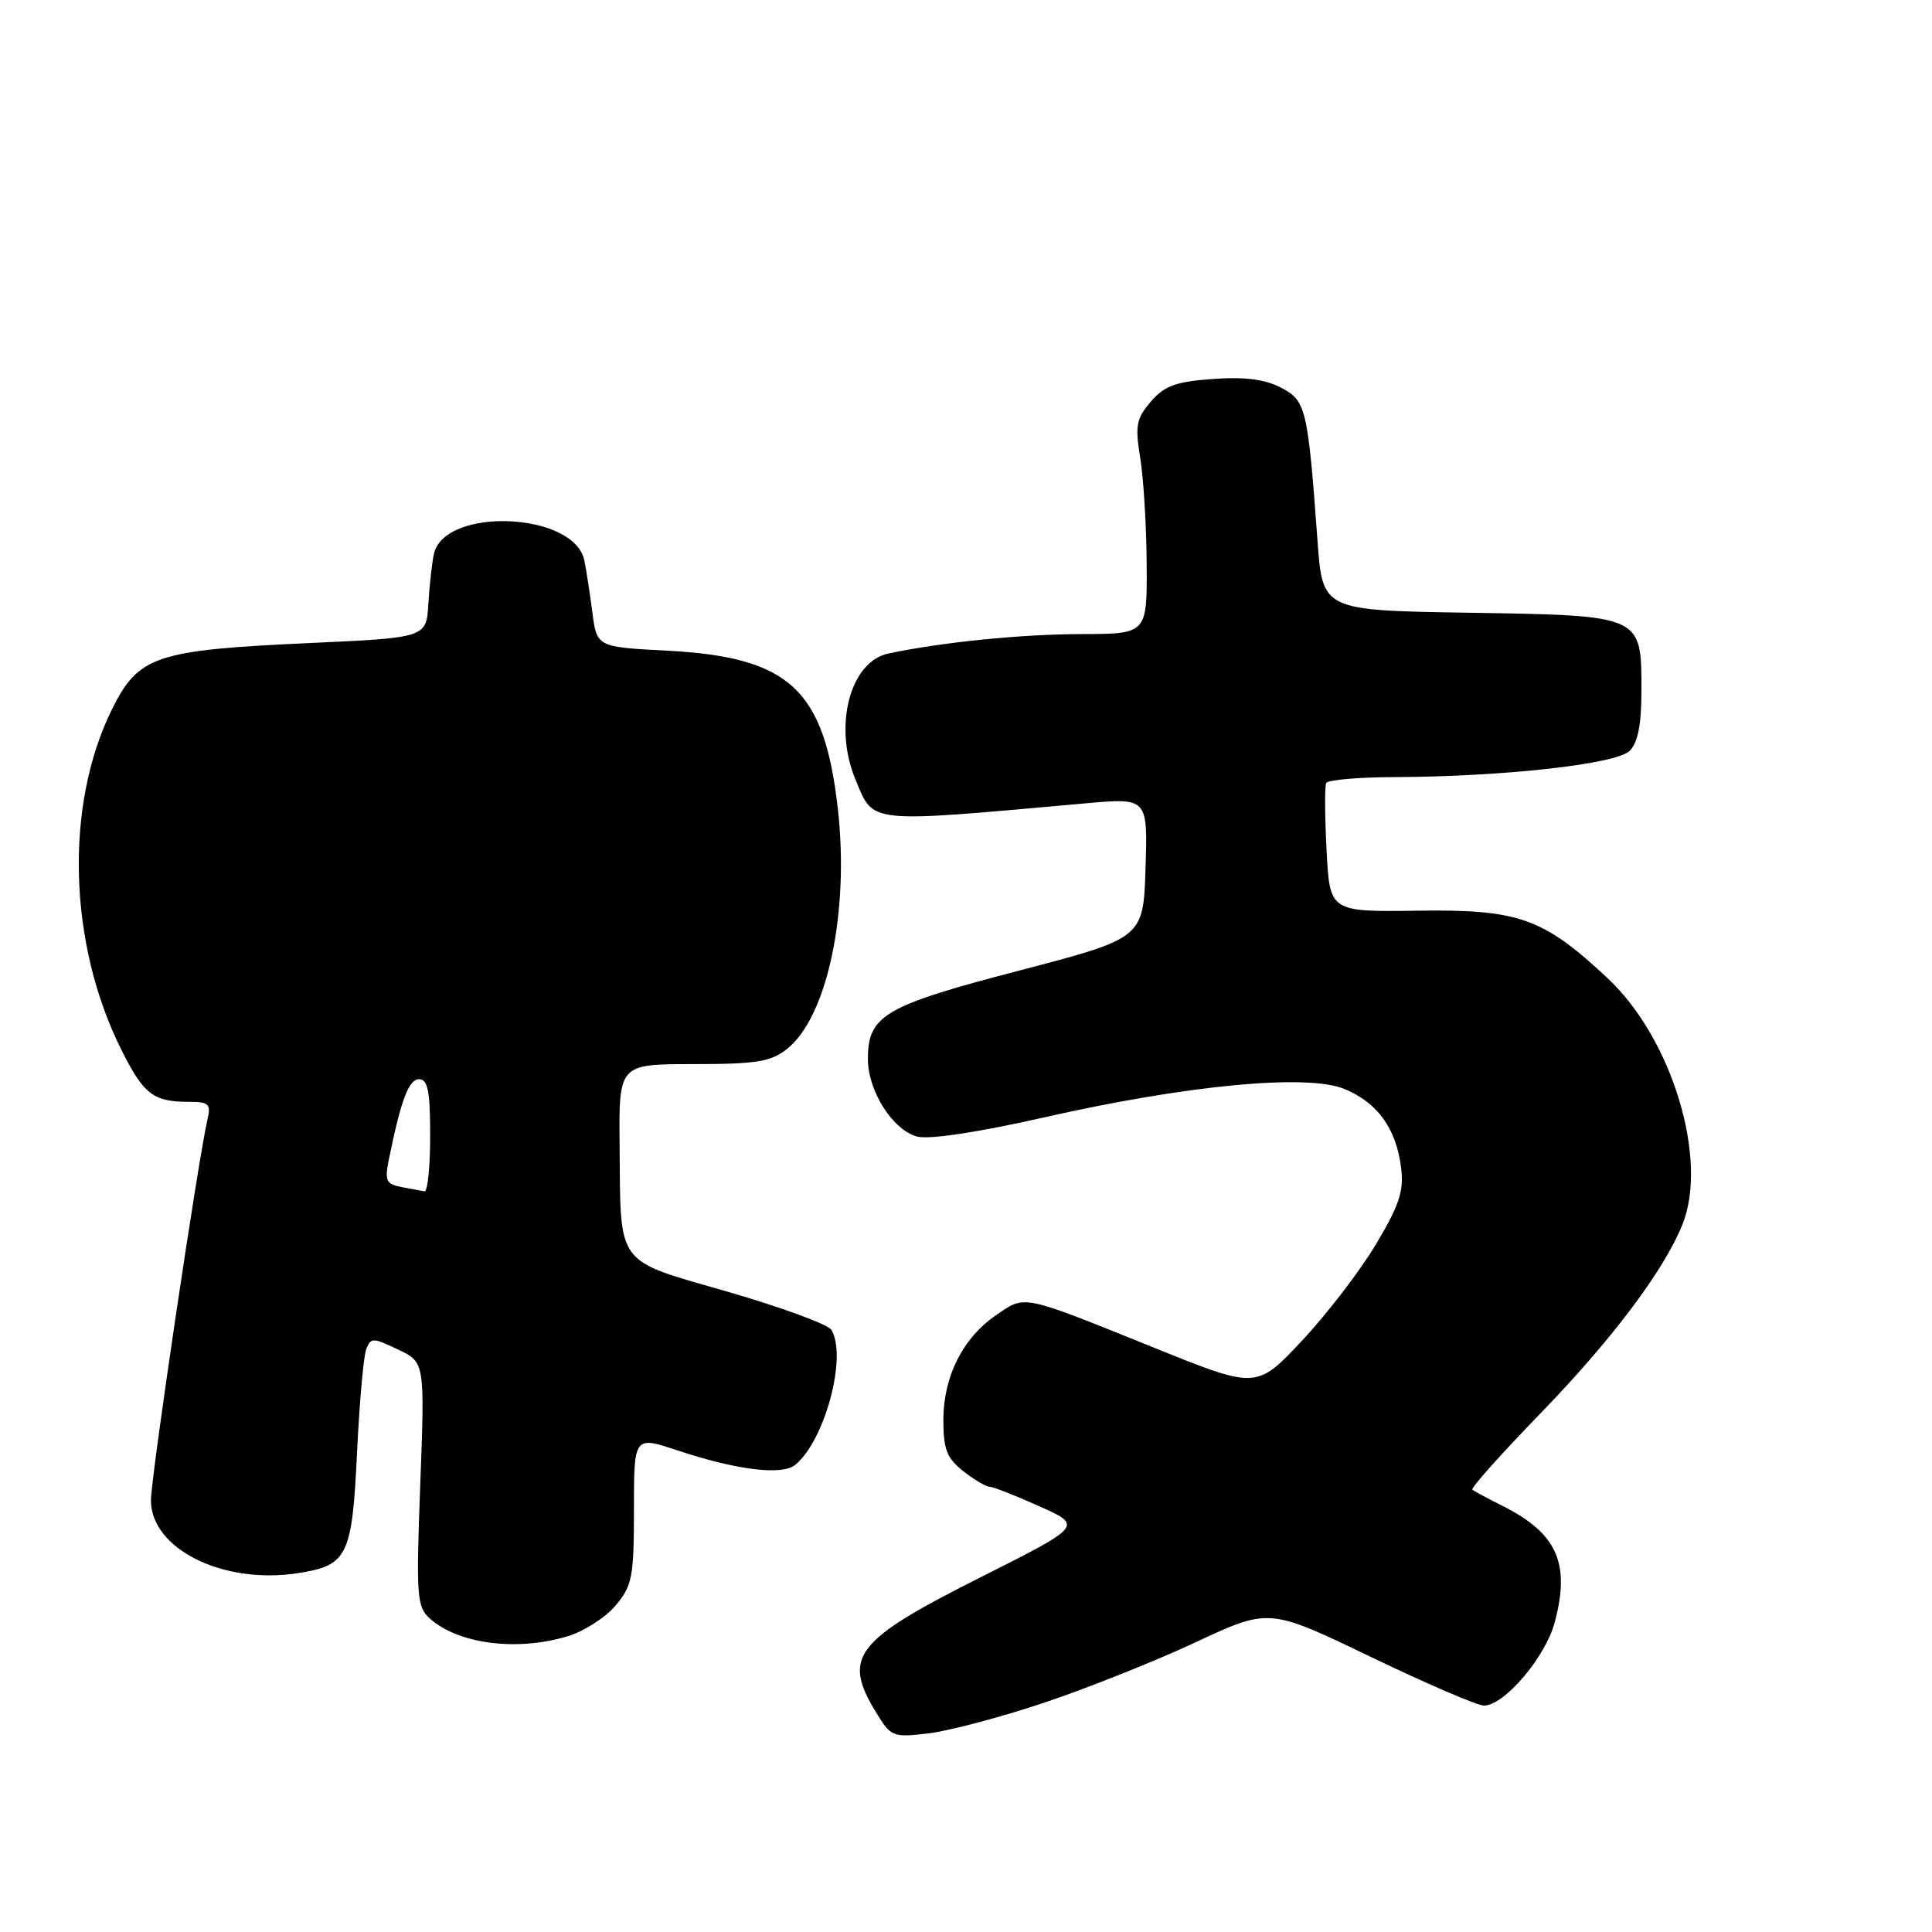 <?xml version="1.0" encoding="UTF-8" standalone="no"?>
<!DOCTYPE svg PUBLIC "-//W3C//DTD SVG 1.1//EN" "http://www.w3.org/Graphics/SVG/1.1/DTD/svg11.dtd" >
<svg xmlns="http://www.w3.org/2000/svg" xmlns:xlink="http://www.w3.org/1999/xlink" version="1.1" viewBox="0 0 256 256">
 <g >
 <path fill="currentColor"
d=" M 138.32 225.63 C 144.03 223.72 153.07 220.11 158.43 217.61 C 168.15 213.06 168.15 213.06 181.60 219.53 C 189.00 223.09 195.76 226.00 196.63 226.00 C 199.31 226.00 204.75 219.62 205.99 215.03 C 208.12 207.12 206.34 203.16 199.00 199.49 C 197.07 198.53 195.32 197.58 195.09 197.38 C 194.87 197.18 198.94 192.62 204.14 187.26 C 213.61 177.49 220.49 168.33 222.93 162.26 C 226.41 153.60 221.55 137.59 213.01 129.61 C 204.48 121.63 201.24 120.48 187.85 120.67 C 176.20 120.83 176.20 120.83 175.78 112.67 C 175.54 108.17 175.52 104.16 175.73 103.75 C 175.94 103.34 180.03 102.98 184.81 102.97 C 199.28 102.91 214.18 101.25 215.94 99.49 C 217.03 98.40 217.50 95.99 217.50 91.50 C 217.50 81.47 217.69 81.56 194.59 81.19 C 175.25 80.88 175.25 80.88 174.58 71.69 C 173.29 54.05 173.06 53.08 169.71 51.35 C 167.59 50.25 164.88 49.91 160.69 50.22 C 155.80 50.57 154.29 51.12 152.49 53.22 C 150.57 55.45 150.39 56.40 151.08 60.64 C 151.52 63.31 151.91 69.66 151.94 74.75 C 152.00 84.00 152.00 84.00 143.25 84.02 C 135.29 84.04 124.92 85.08 117.73 86.59 C 112.64 87.65 110.39 96.21 113.35 103.28 C 115.82 109.20 114.59 109.07 143.79 106.45 C 152.08 105.71 152.08 105.71 151.79 115.01 C 151.50 124.31 151.50 124.31 135.00 128.62 C 117.13 133.28 115.00 134.54 115.00 140.36 C 115.01 144.59 118.34 149.80 121.57 150.61 C 123.17 151.01 129.71 150.02 138.26 148.08 C 157.38 143.75 173.26 142.25 178.19 144.31 C 182.55 146.13 185.01 149.56 185.65 154.71 C 186.04 157.81 185.43 159.67 182.31 164.89 C 180.22 168.40 175.80 174.15 172.50 177.67 C 166.50 184.06 166.50 184.06 153.00 178.61 C 135.20 171.43 135.91 171.58 132.02 174.24 C 127.59 177.26 125.00 182.40 125.00 188.16 C 125.00 192.04 125.46 193.21 127.63 194.93 C 129.08 196.07 130.65 197.00 131.11 197.00 C 131.57 197.00 134.54 198.16 137.72 199.59 C 143.50 202.17 143.50 202.17 129.79 209.07 C 113.26 217.39 111.60 219.55 116.07 226.88 C 118.06 230.15 118.29 230.24 123.04 229.68 C 125.74 229.36 132.61 227.54 138.32 225.63 Z  M 75.19 216.82 C 77.35 216.18 80.22 214.34 81.56 212.75 C 83.78 210.10 84.00 208.98 84.00 200.06 C 84.00 190.27 84.00 190.27 89.75 192.18 C 97.68 194.81 103.65 195.54 105.40 194.08 C 109.34 190.81 112.31 179.61 110.14 176.19 C 109.69 175.48 103.52 173.22 96.45 171.17 C 81.41 166.83 82.25 167.97 82.10 151.75 C 82.00 141.00 82.00 141.00 91.87 141.00 C 100.19 141.00 102.12 140.69 104.25 139.02 C 109.62 134.80 112.58 120.82 111.01 107.09 C 109.21 91.31 104.61 87.07 88.41 86.22 C 79.08 85.73 79.08 85.73 78.49 81.12 C 78.16 78.58 77.68 75.50 77.43 74.27 C 76.11 67.84 58.89 67.11 57.49 73.42 C 57.24 74.56 56.91 77.53 56.76 80.00 C 56.50 84.50 56.50 84.50 40.95 85.21 C 20.61 86.14 18.34 86.90 14.83 94.00 C 8.54 106.73 9.05 125.06 16.09 139.12 C 19.05 145.04 20.31 146.00 25.10 146.00 C 27.64 146.00 27.97 146.31 27.51 148.25 C 26.30 153.34 20.00 195.75 20.00 198.80 C 20.00 205.21 29.47 209.95 39.34 208.47 C 46.06 207.46 46.65 206.28 47.31 192.49 C 47.62 185.89 48.17 179.73 48.52 178.80 C 49.13 177.22 49.39 177.22 52.73 178.81 C 56.29 180.50 56.29 180.50 55.69 196.63 C 55.13 211.51 55.23 212.89 56.93 214.44 C 60.68 217.83 68.44 218.85 75.19 216.82 Z  M 53.19 157.29 C 51.17 156.90 50.96 156.44 51.52 153.67 C 53.13 145.73 54.16 143.00 55.54 143.00 C 56.69 143.00 57.00 144.59 57.00 150.50 C 57.00 154.62 56.66 157.94 56.25 157.86 C 55.84 157.79 54.46 157.53 53.19 157.29 Z "/>
</g>
</svg>